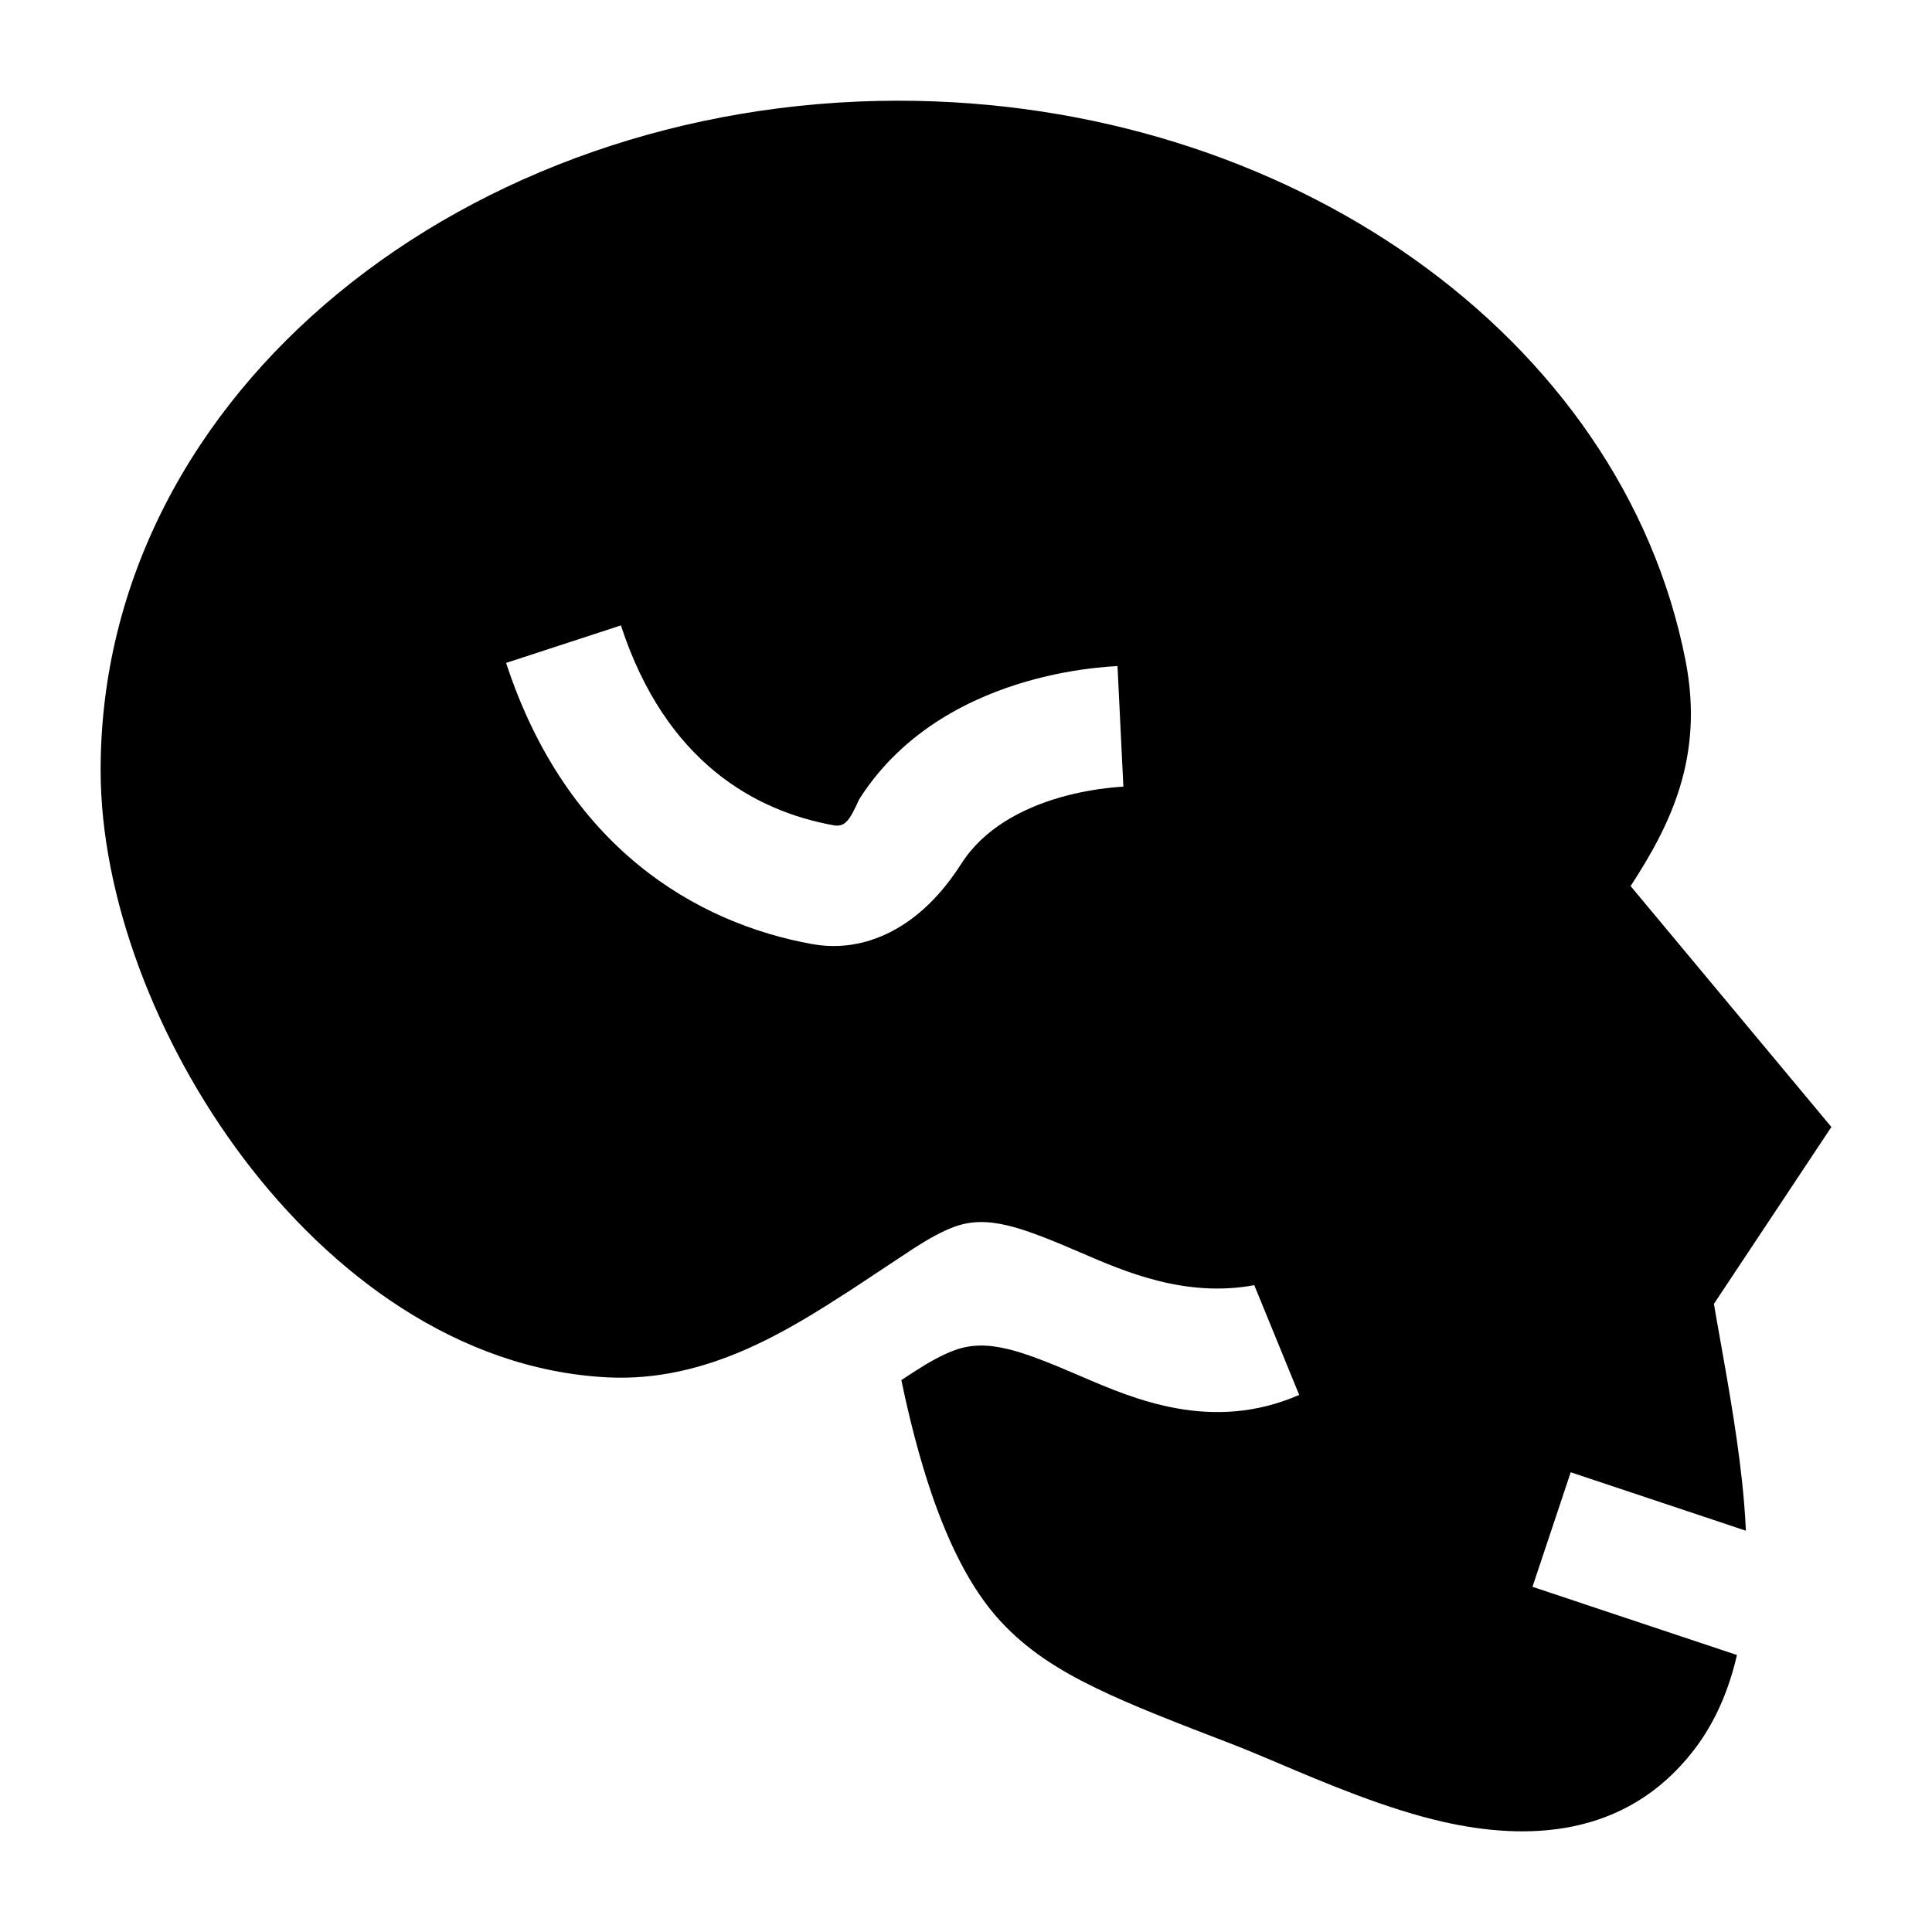 <svg width="24" height="24" viewBox="0 0 24 24" xmlns="http://www.w3.org/2000/svg">
    <path fill-rule="evenodd" clip-rule="evenodd" d="M11.16 1.251C5.827 1.251 1.25 4.847 1.25 9.568C1.25 11.141 1.942 12.954 3.025 14.389C4.106 15.822 5.684 17.015 7.546 17.11C8.787 17.173 9.805 16.517 10.567 16.026L10.631 15.984C10.804 15.869 11.275 15.557 11.35 15.508C11.54 15.386 11.701 15.297 11.852 15.241C12.269 15.086 12.688 15.243 13.438 15.566C13.974 15.798 14.727 16.123 15.581 15.965L16.139 17.328C15.059 17.8 14.089 17.381 13.438 17.101C12.688 16.778 12.269 16.62 11.853 16.775C11.702 16.831 11.541 16.92 11.351 17.043C11.328 17.057 11.271 17.095 11.197 17.144C11.294 17.613 11.418 18.103 11.574 18.56C11.769 19.127 12.038 19.717 12.429 20.14C12.756 20.494 13.146 20.743 13.611 20.968C14.058 21.186 14.621 21.403 15.313 21.669L15.343 21.681C15.493 21.739 15.674 21.816 15.876 21.901C16.462 22.15 17.226 22.474 17.939 22.634C18.936 22.858 20.183 22.85 21.039 21.744C21.311 21.392 21.479 20.985 21.577 20.559L19.037 19.712L19.512 18.289L21.688 19.015C21.683 18.894 21.675 18.776 21.665 18.66C21.609 17.988 21.477 17.251 21.37 16.648C21.341 16.487 21.314 16.335 21.291 16.197L22.75 14L20.256 11.007C20.742 10.26 21.174 9.412 20.939 8.209C20.15 4.169 15.981 1.251 11.16 1.251ZM12.758 8.464C12.102 8.652 11.228 9.055 10.674 9.928C10.556 10.186 10.501 10.278 10.355 10.252C9.387 10.077 8.27 9.472 7.713 7.769L6.287 8.235C7.037 10.527 8.649 11.469 10.091 11.728C10.558 11.812 10.964 11.664 11.266 11.456C11.559 11.255 11.781 10.982 11.94 10.732C12.217 10.296 12.69 10.044 13.172 9.905C13.407 9.838 13.622 9.804 13.777 9.787C13.855 9.778 13.916 9.774 13.955 9.772L13.882 8.274C13.816 8.277 13.725 8.284 13.615 8.296C13.396 8.32 13.093 8.367 12.758 8.464Z"/>
</svg>
